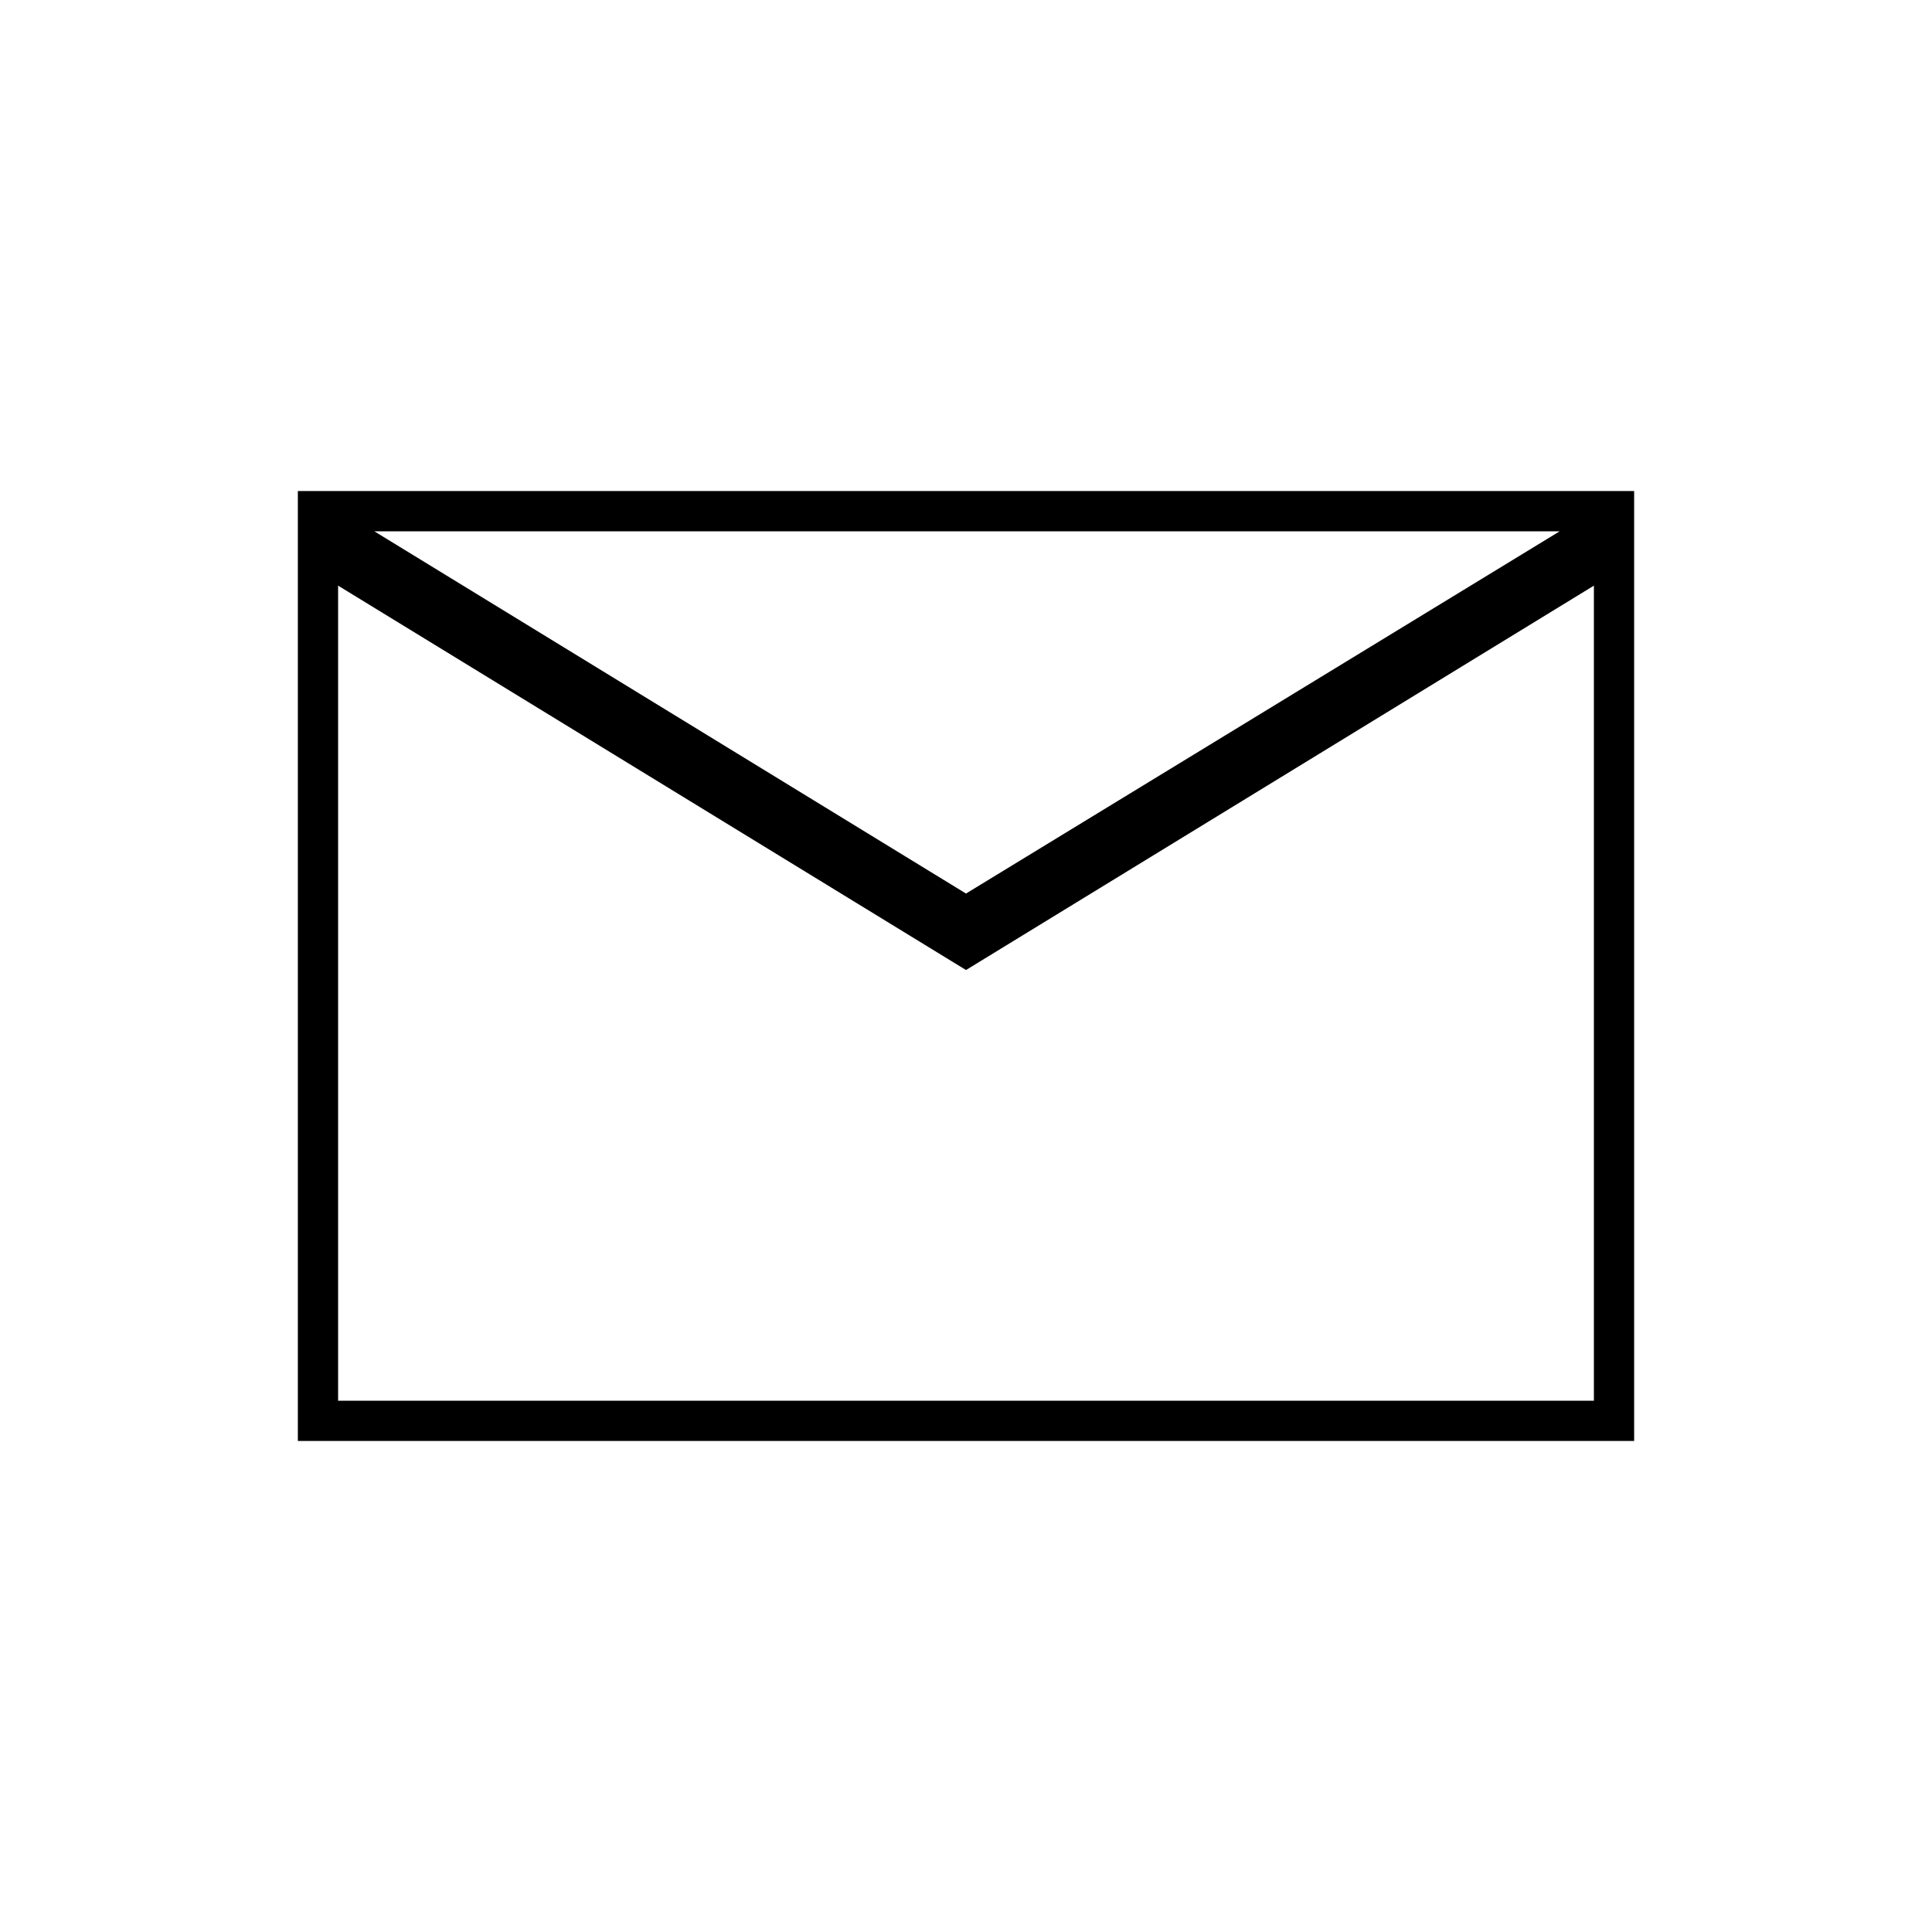 <svg xmlns="http://www.w3.org/2000/svg" height="20" viewBox="0 -960 960 960" width="20"><path d="M148-244v-472h664v472H148Zm332-234L168-669v405h624v-405L480-478Zm0-38 295-180H186l294 180ZM168-669v-27 432-405Z"/></svg>